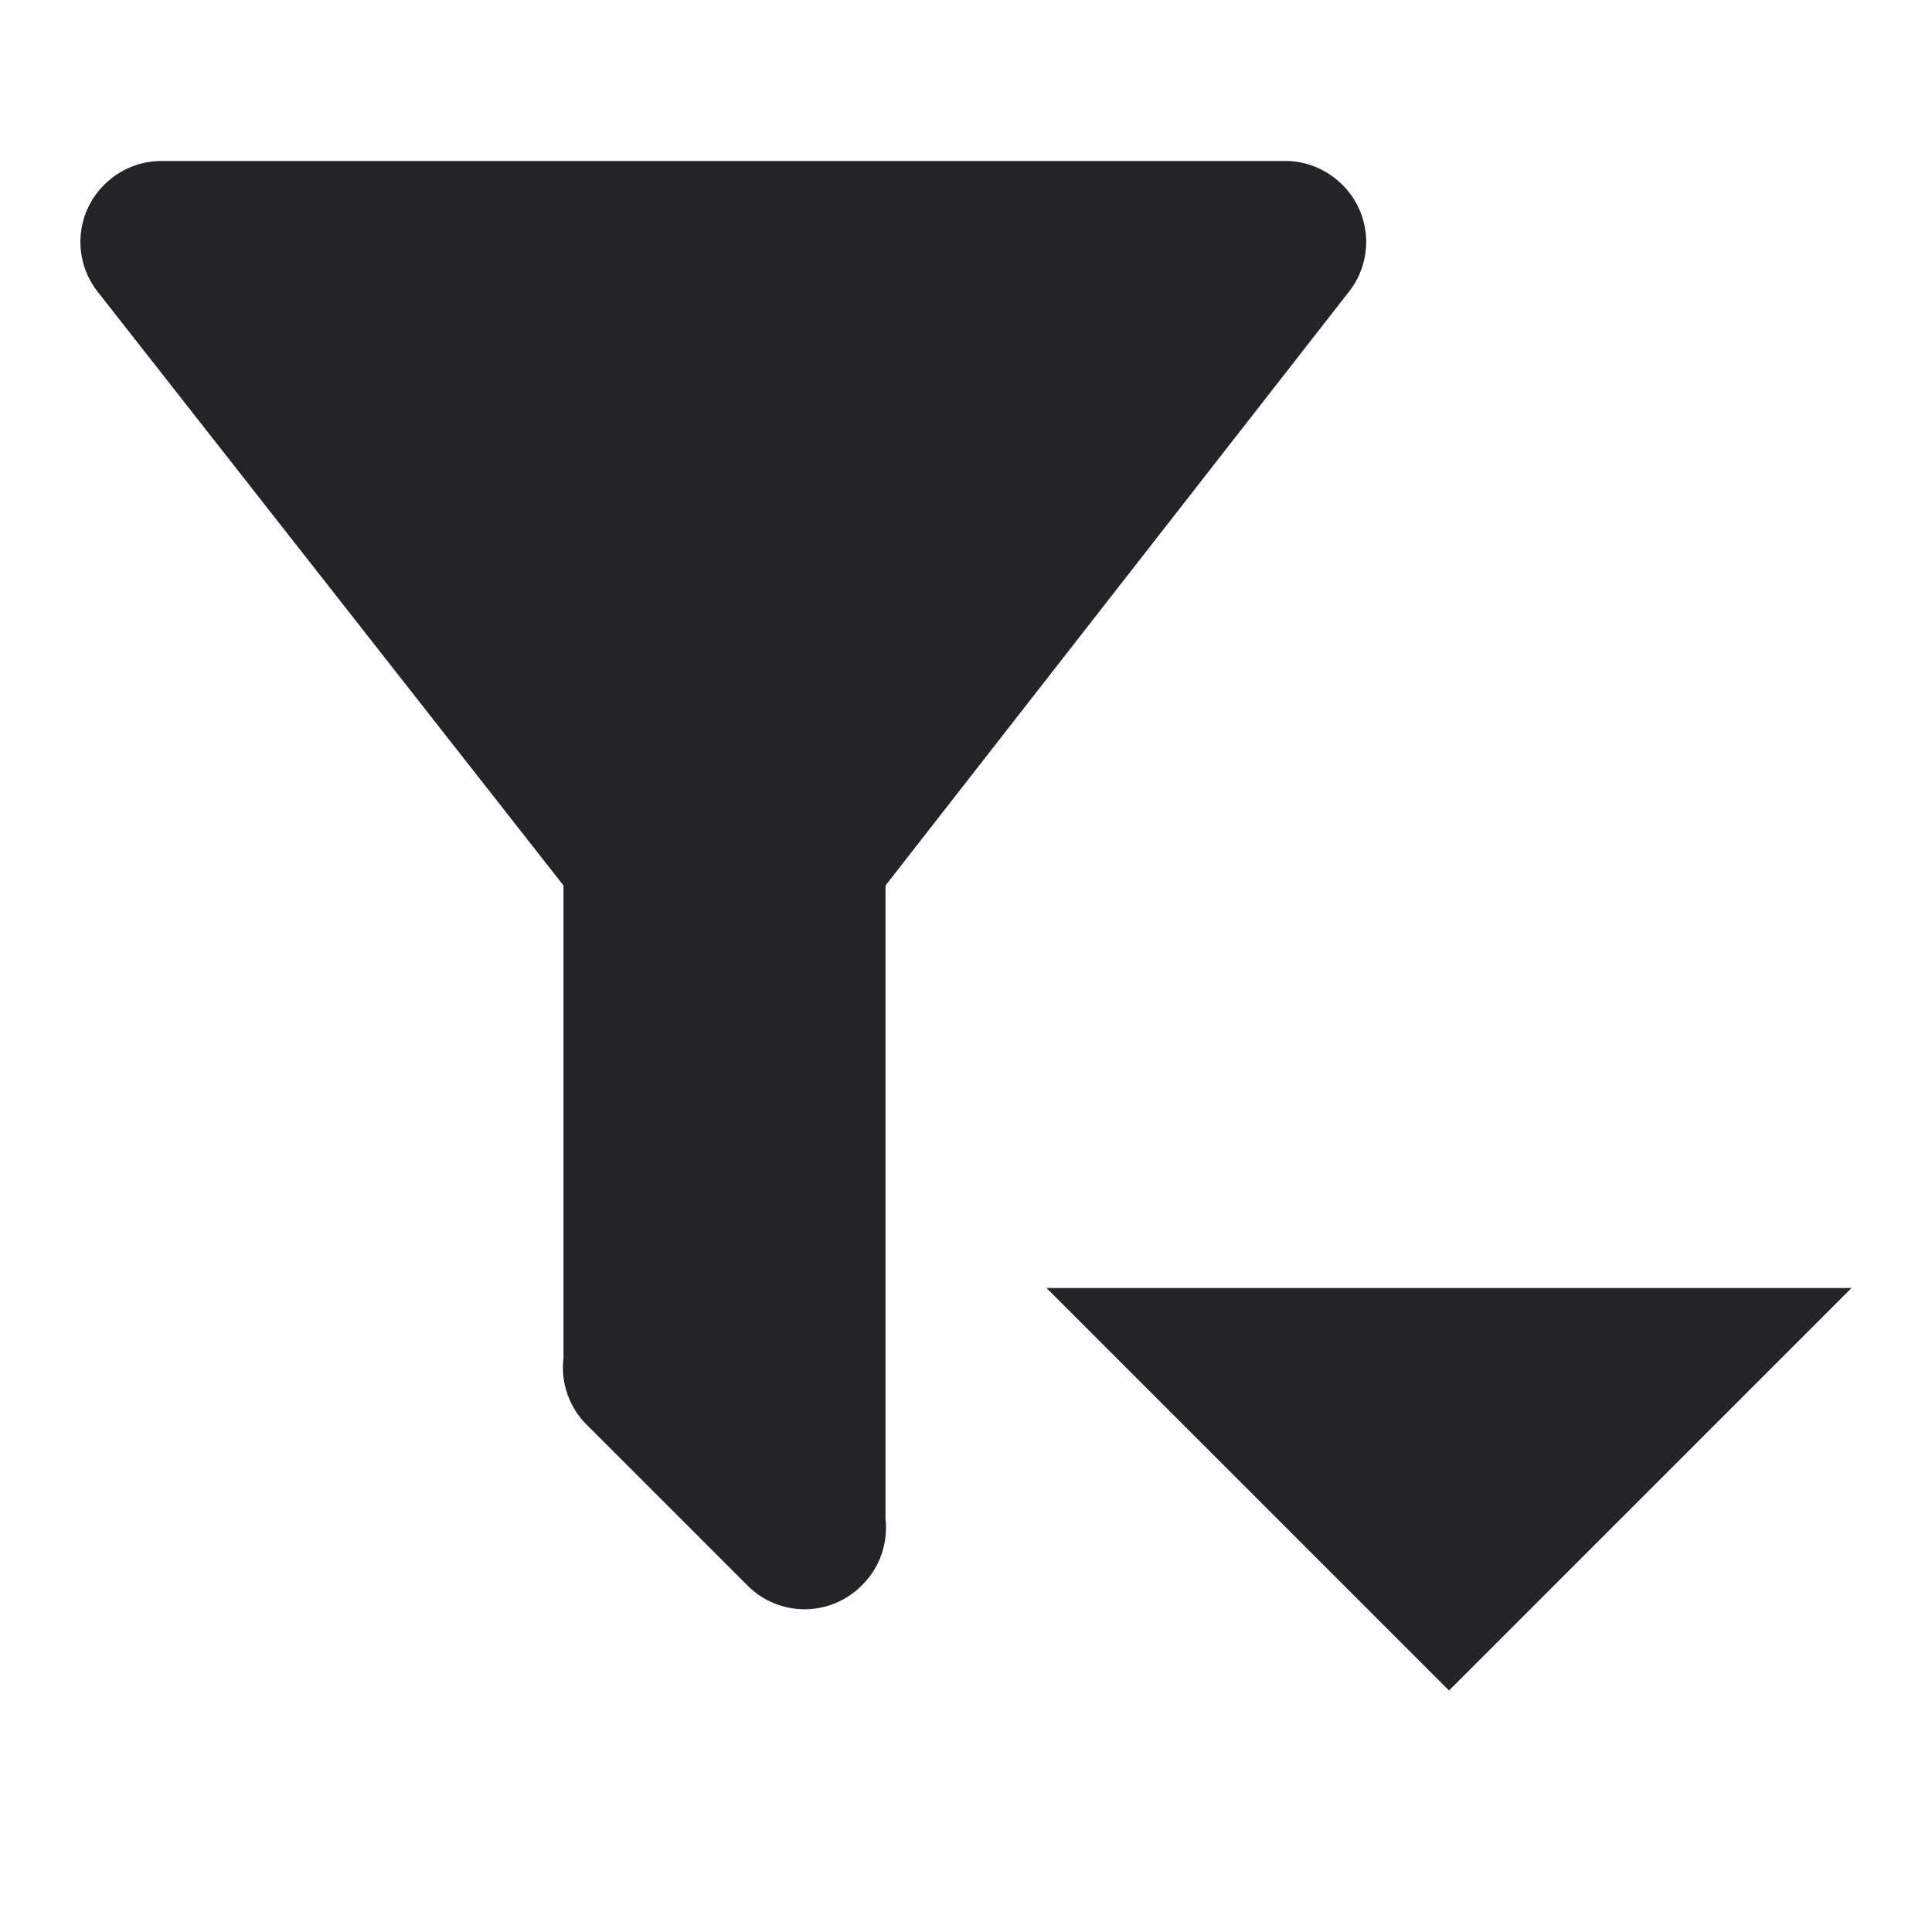 <?xml version="1.0" encoding="UTF-8"?><!DOCTYPE svg PUBLIC "-//W3C//DTD SVG 1.1//EN" "http://www.w3.org/Graphics/SVG/1.1/DTD/svg11.dtd"><svg fill="#222428" xmlns="http://www.w3.org/2000/svg" xmlns:xlink="http://www.w3.org/1999/xlink" version="1.1" id="mdi-filter-menu" width="24" height="24" viewBox="0 0 24 24"><path d="M11 11L16.76 3.62A1 1 0 0 0 16.59 2.22A1 1 0 0 0 16 2H2A1 1 0 0 0 1.38 2.22A1 1 0 0 0 1.21 3.62L7 11V16.87A1 1 0 0 0 7.29 17.7L9.29 19.7A1 1 0 0 0 10.7 19.7A1 1 0 0 0 11 18.87V11M13 16L18 21L23 16Z" /></svg>
